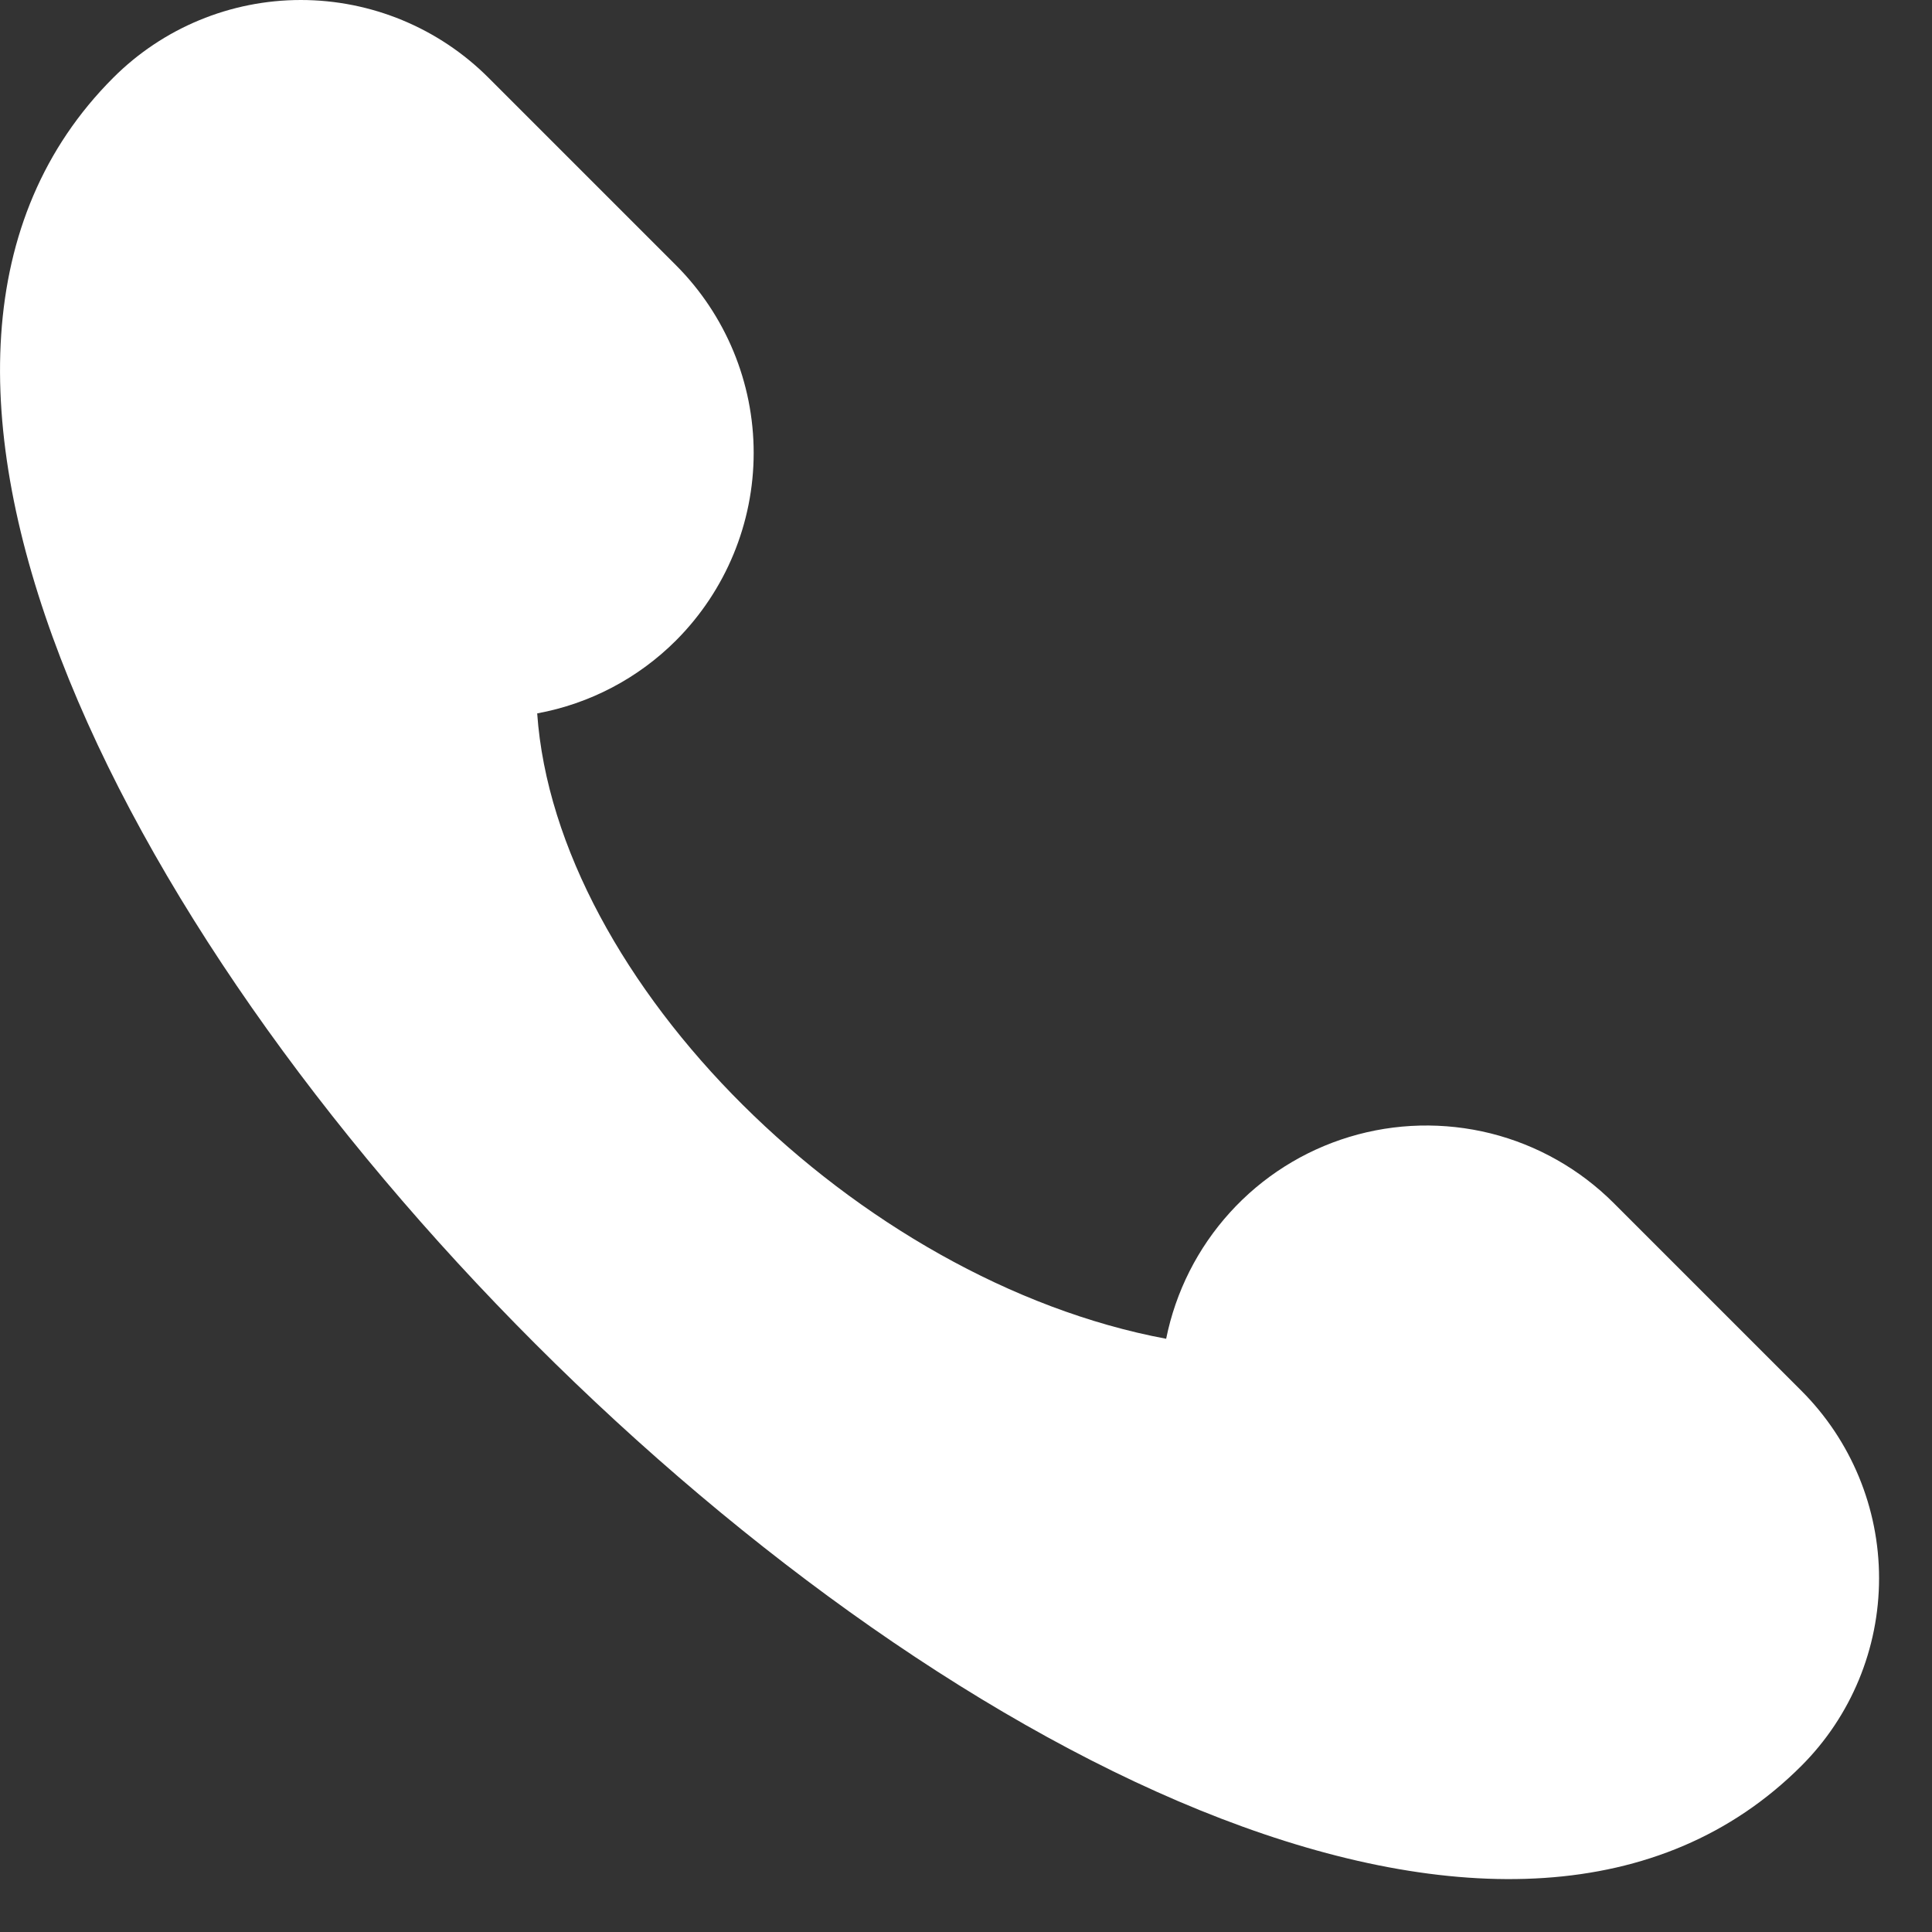 <svg width="20" height="20" viewBox="0 0 20 20" fill="none" xmlns="http://www.w3.org/2000/svg">
<rect x="0" y="0" width="20" height="20" fill="#333333" stroke="none"/>
<path d="M18.648 14.397L16.706 12.455C16.354 12.103 15.914 11.854 15.432 11.733C14.95 11.613 14.444 11.625 13.969 11.769C13.493 11.913 13.065 12.184 12.732 12.552C12.398 12.92 12.17 13.372 12.072 13.859C8.87 13.26 5.755 10.158 5.561 7.385C6.105 7.285 6.606 7.022 6.998 6.63C7.512 6.115 7.802 5.416 7.802 4.688C7.802 3.96 7.512 3.261 6.998 2.746L5.056 0.804C4.541 0.289 3.842 0 3.114 0C2.386 0 1.688 0.289 1.173 0.804C-4.653 6.63 12.822 24.105 18.648 18.28C19.163 17.765 19.452 17.066 19.452 16.338C19.452 15.61 19.163 14.912 18.648 14.397Z" fill="white"/>
</svg>
